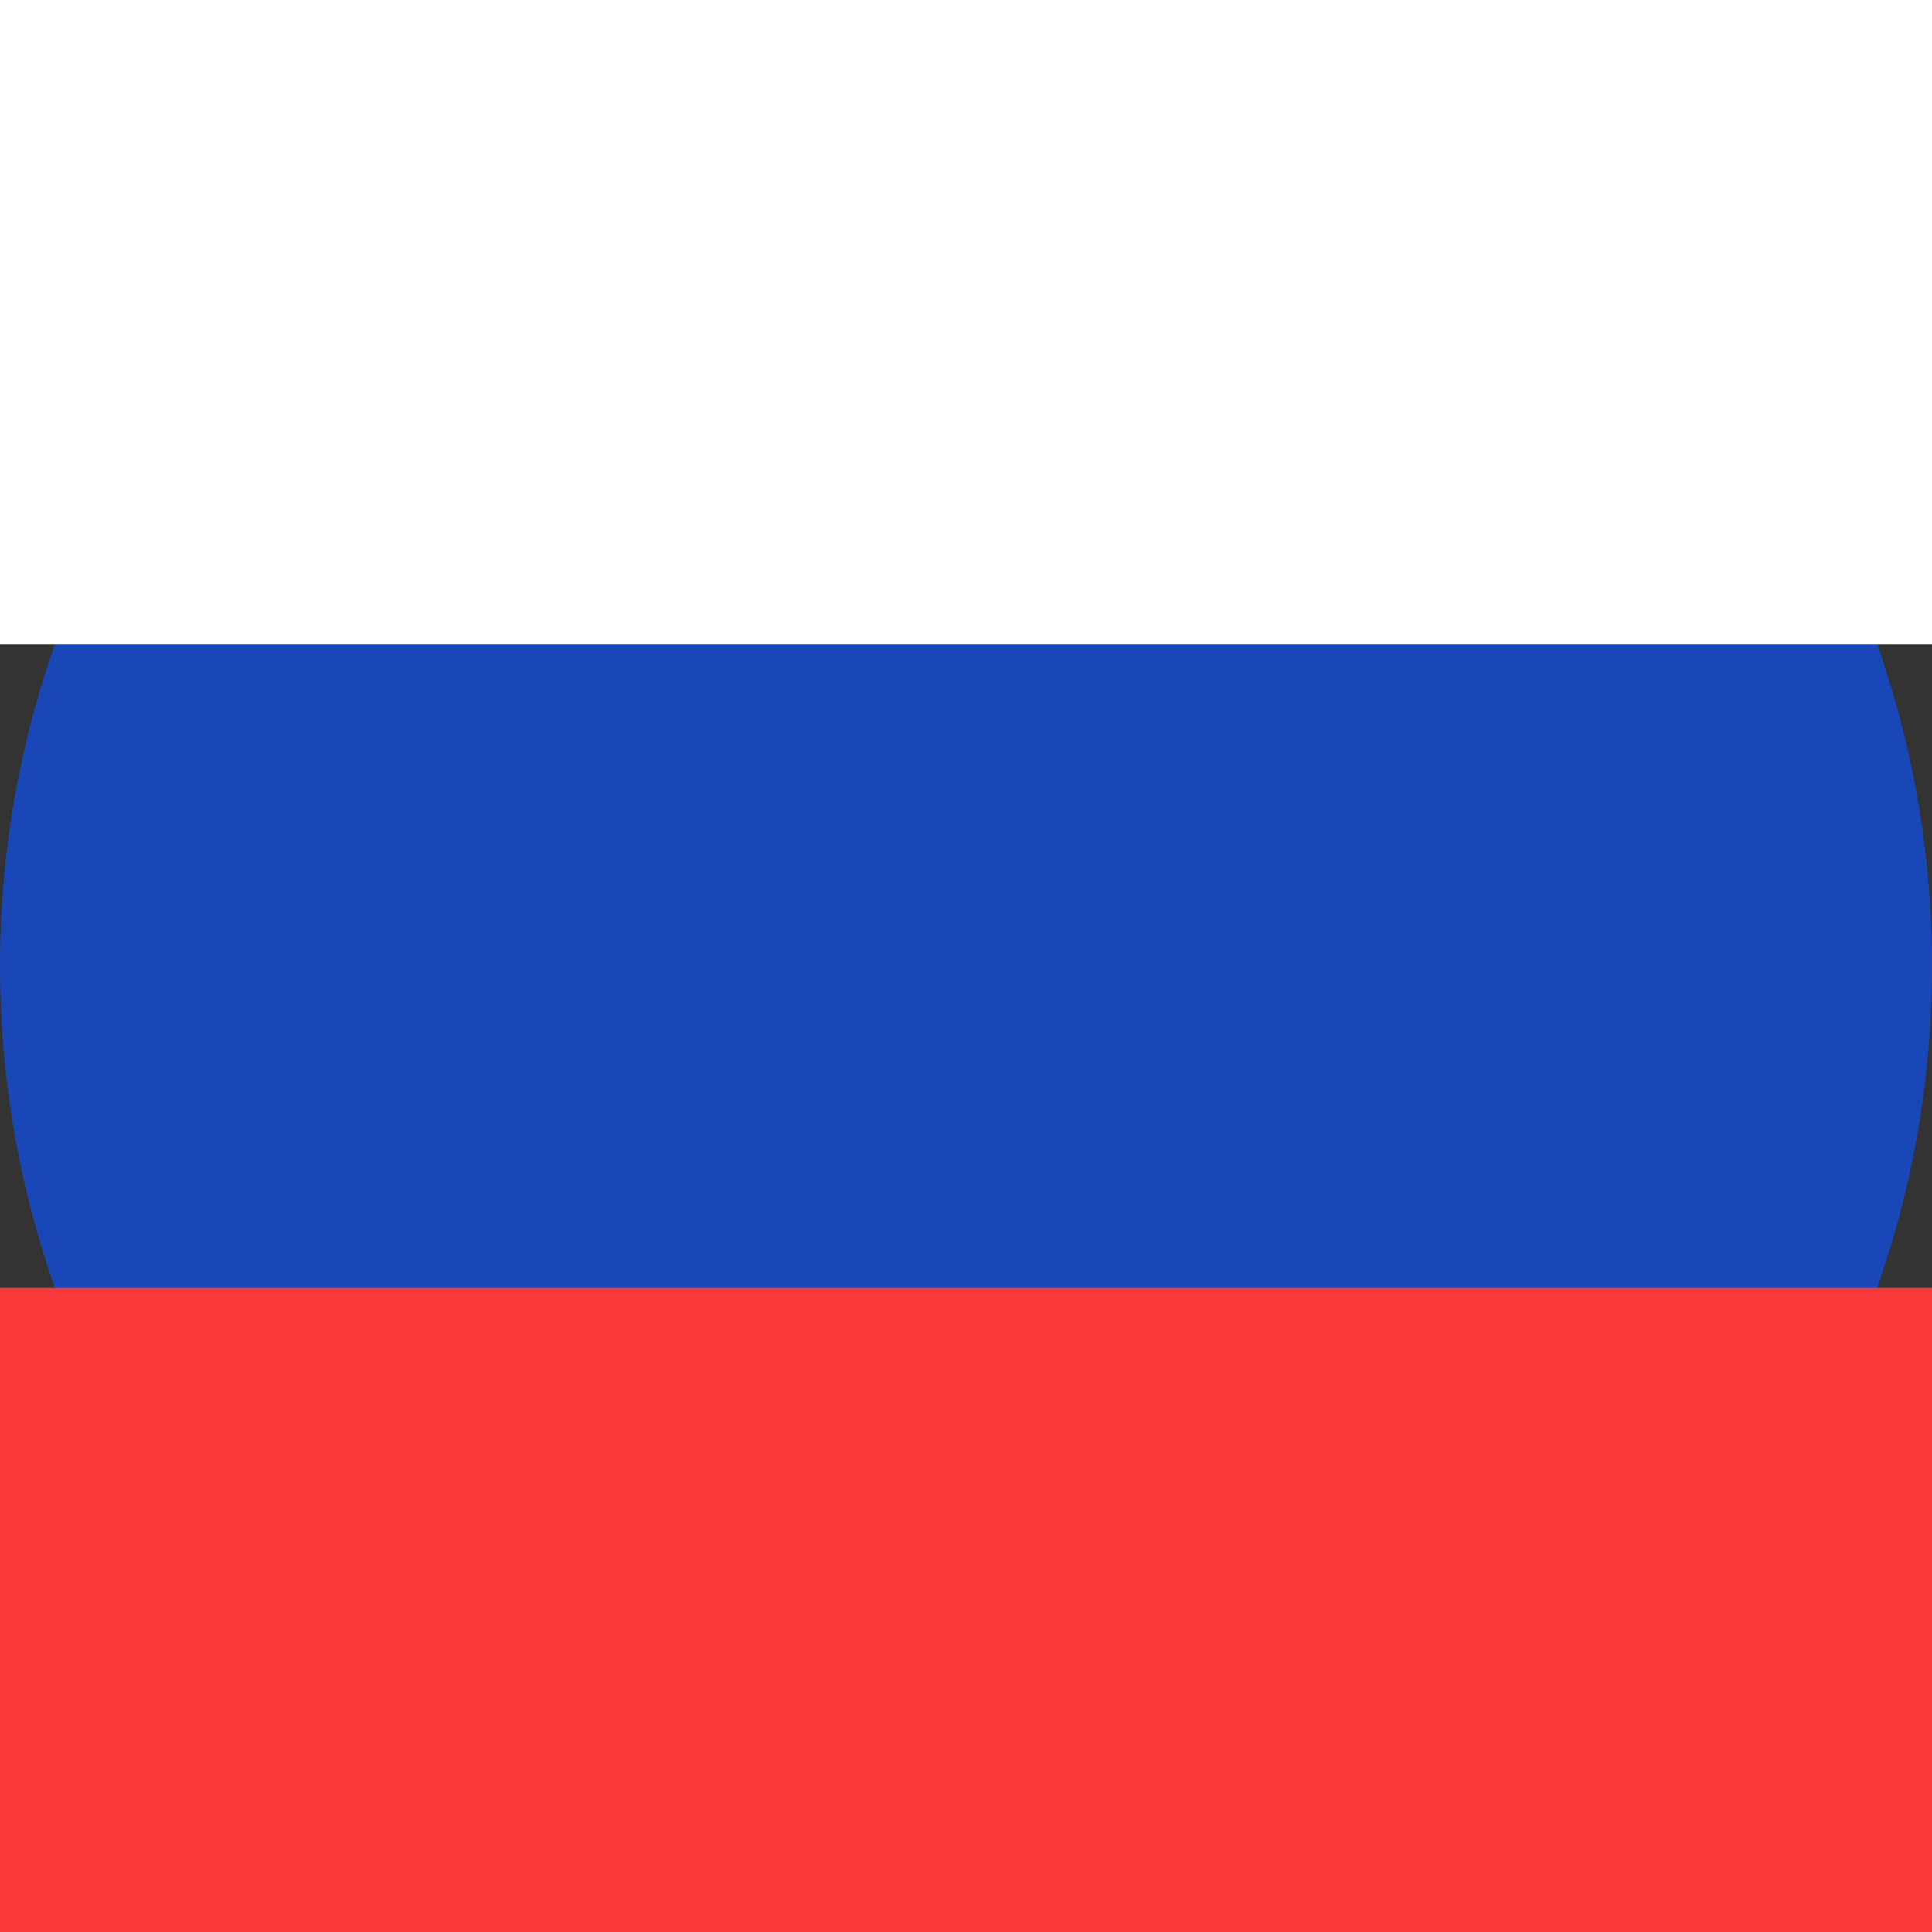 <svg width="16" height="16" viewBox="0 0 16 16" fill="none" xmlns="http://www.w3.org/2000/svg">
<rect x="0" y="0" width="16" height="16" fill="#333333" stroke="none"/>
<path d="M0 8C0 3.582 3.582 0 8 0V0C12.418 0 16 3.582 16 8V8C16 12.418 12.418 16 8 16V16C3.582 16 0 12.418 0 8V8Z" fill="#1A47B8"/>
<path fill-rule="evenodd" clip-rule="evenodd" d="M0 10.667H16V16H0V10.667Z" fill="#F93939"/>
<path fill-rule="evenodd" clip-rule="evenodd" d="M0 0H16V5.333H0V0Z" fill="white"/>
</svg>
